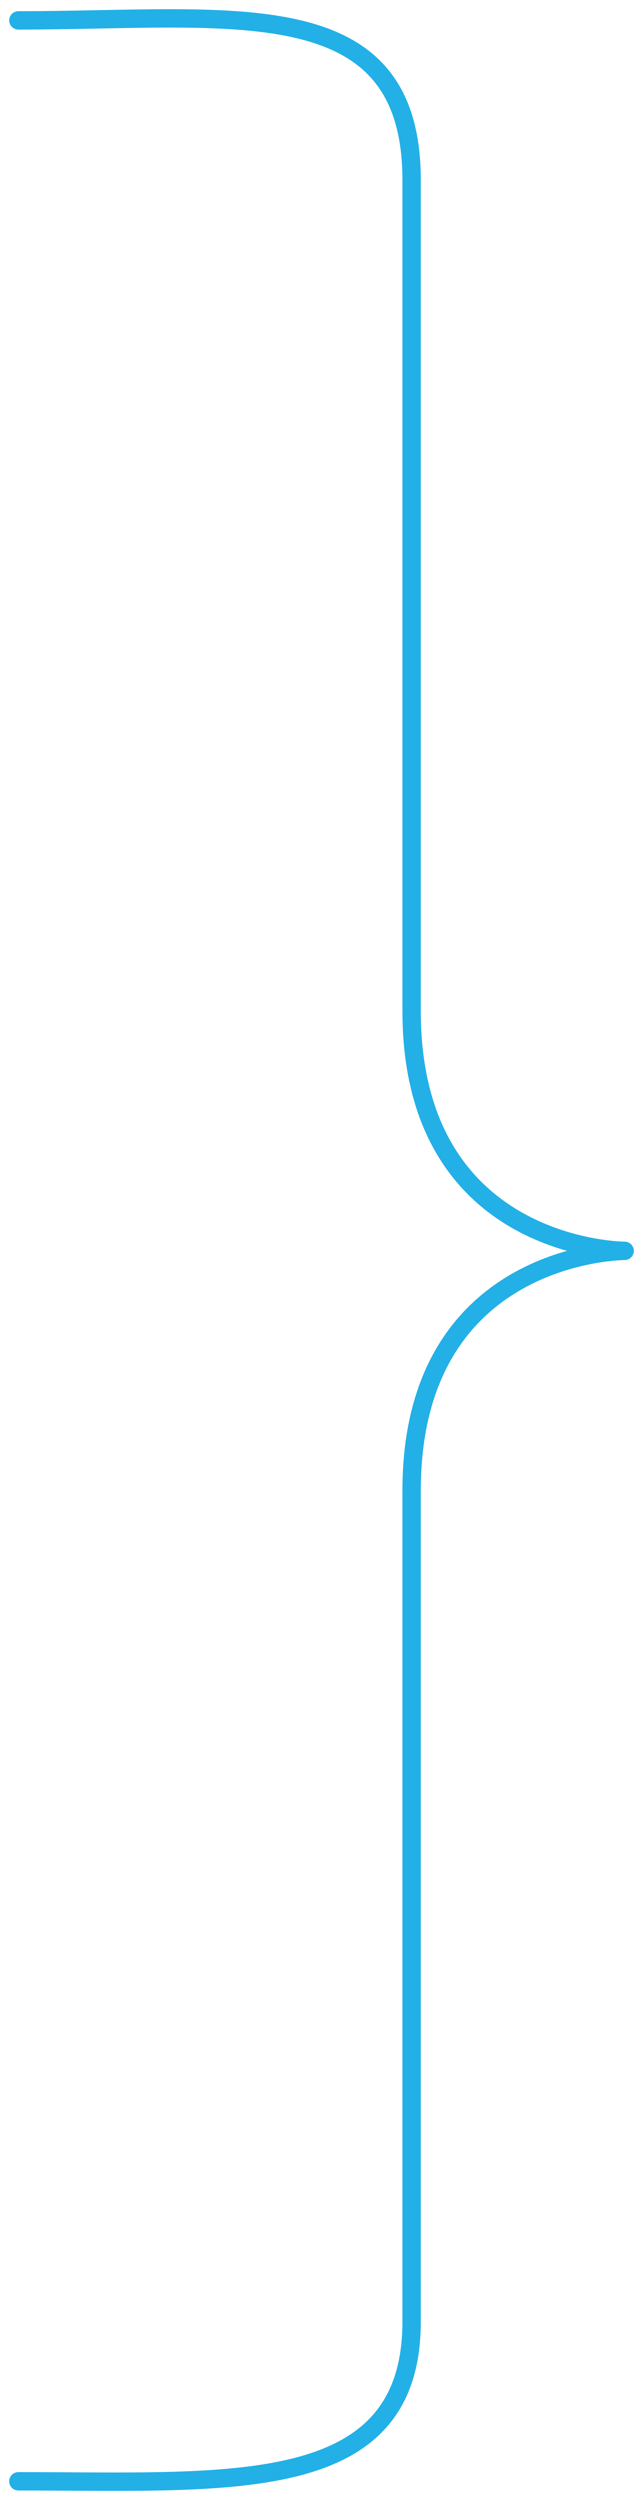 <svg width="35" height="136" viewBox="0 0 35 136" fill="none" xmlns="http://www.w3.org/2000/svg">
<path d="M1 1.109C12.595 1.109 22.405 -0.63 22.405 9.802C22.405 20.233 22.405 41.965 22.405 55.005C22.405 68.044 34 68.044 34 68.044C34 68.044 22.405 68.044 22.405 81.084C22.405 94.123 22.405 116.725 22.405 126.287C22.405 135.849 12.595 134.979 1 134.979" stroke="#22B0E7" stroke-linecap="round" stroke-linejoin="round"/>
</svg>
